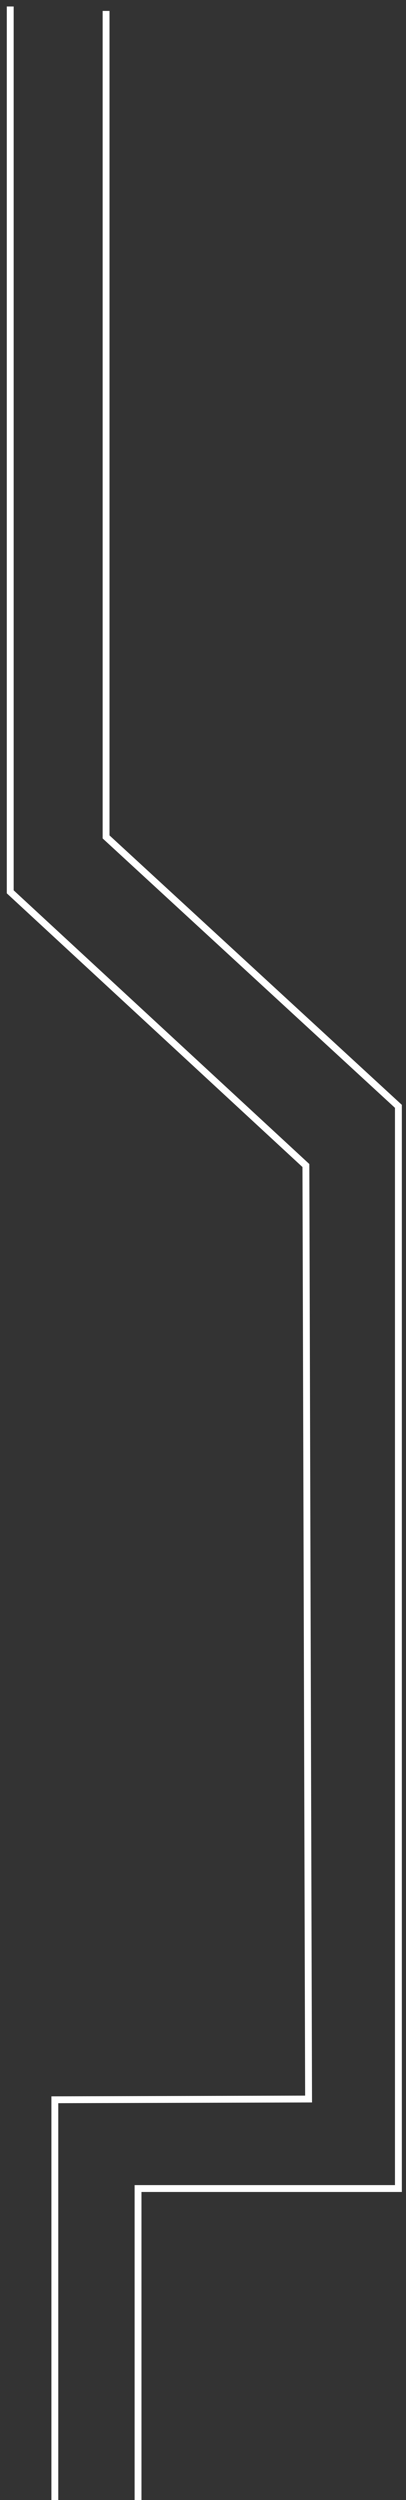 <svg width="46" height="283" viewBox="0 0 46 283" fill="none" xmlns="http://www.w3.org/2000/svg">
<rect x="0" y="0" width="46" height="283" fill="#333333" stroke="none"/>
<path d="M6.214 290.236L6.214 237.687L34.962 237.604L34.658 131.935L1.159 100.952L1.159 0.735" stroke="white" stroke-width="0.777"/>
<path d="M15.64 290.736L15.64 247.736L45.139 247.736L45.139 125.236L12.018 94.736L12.018 1.236" stroke="white" stroke-width="0.777"/>
</svg>
